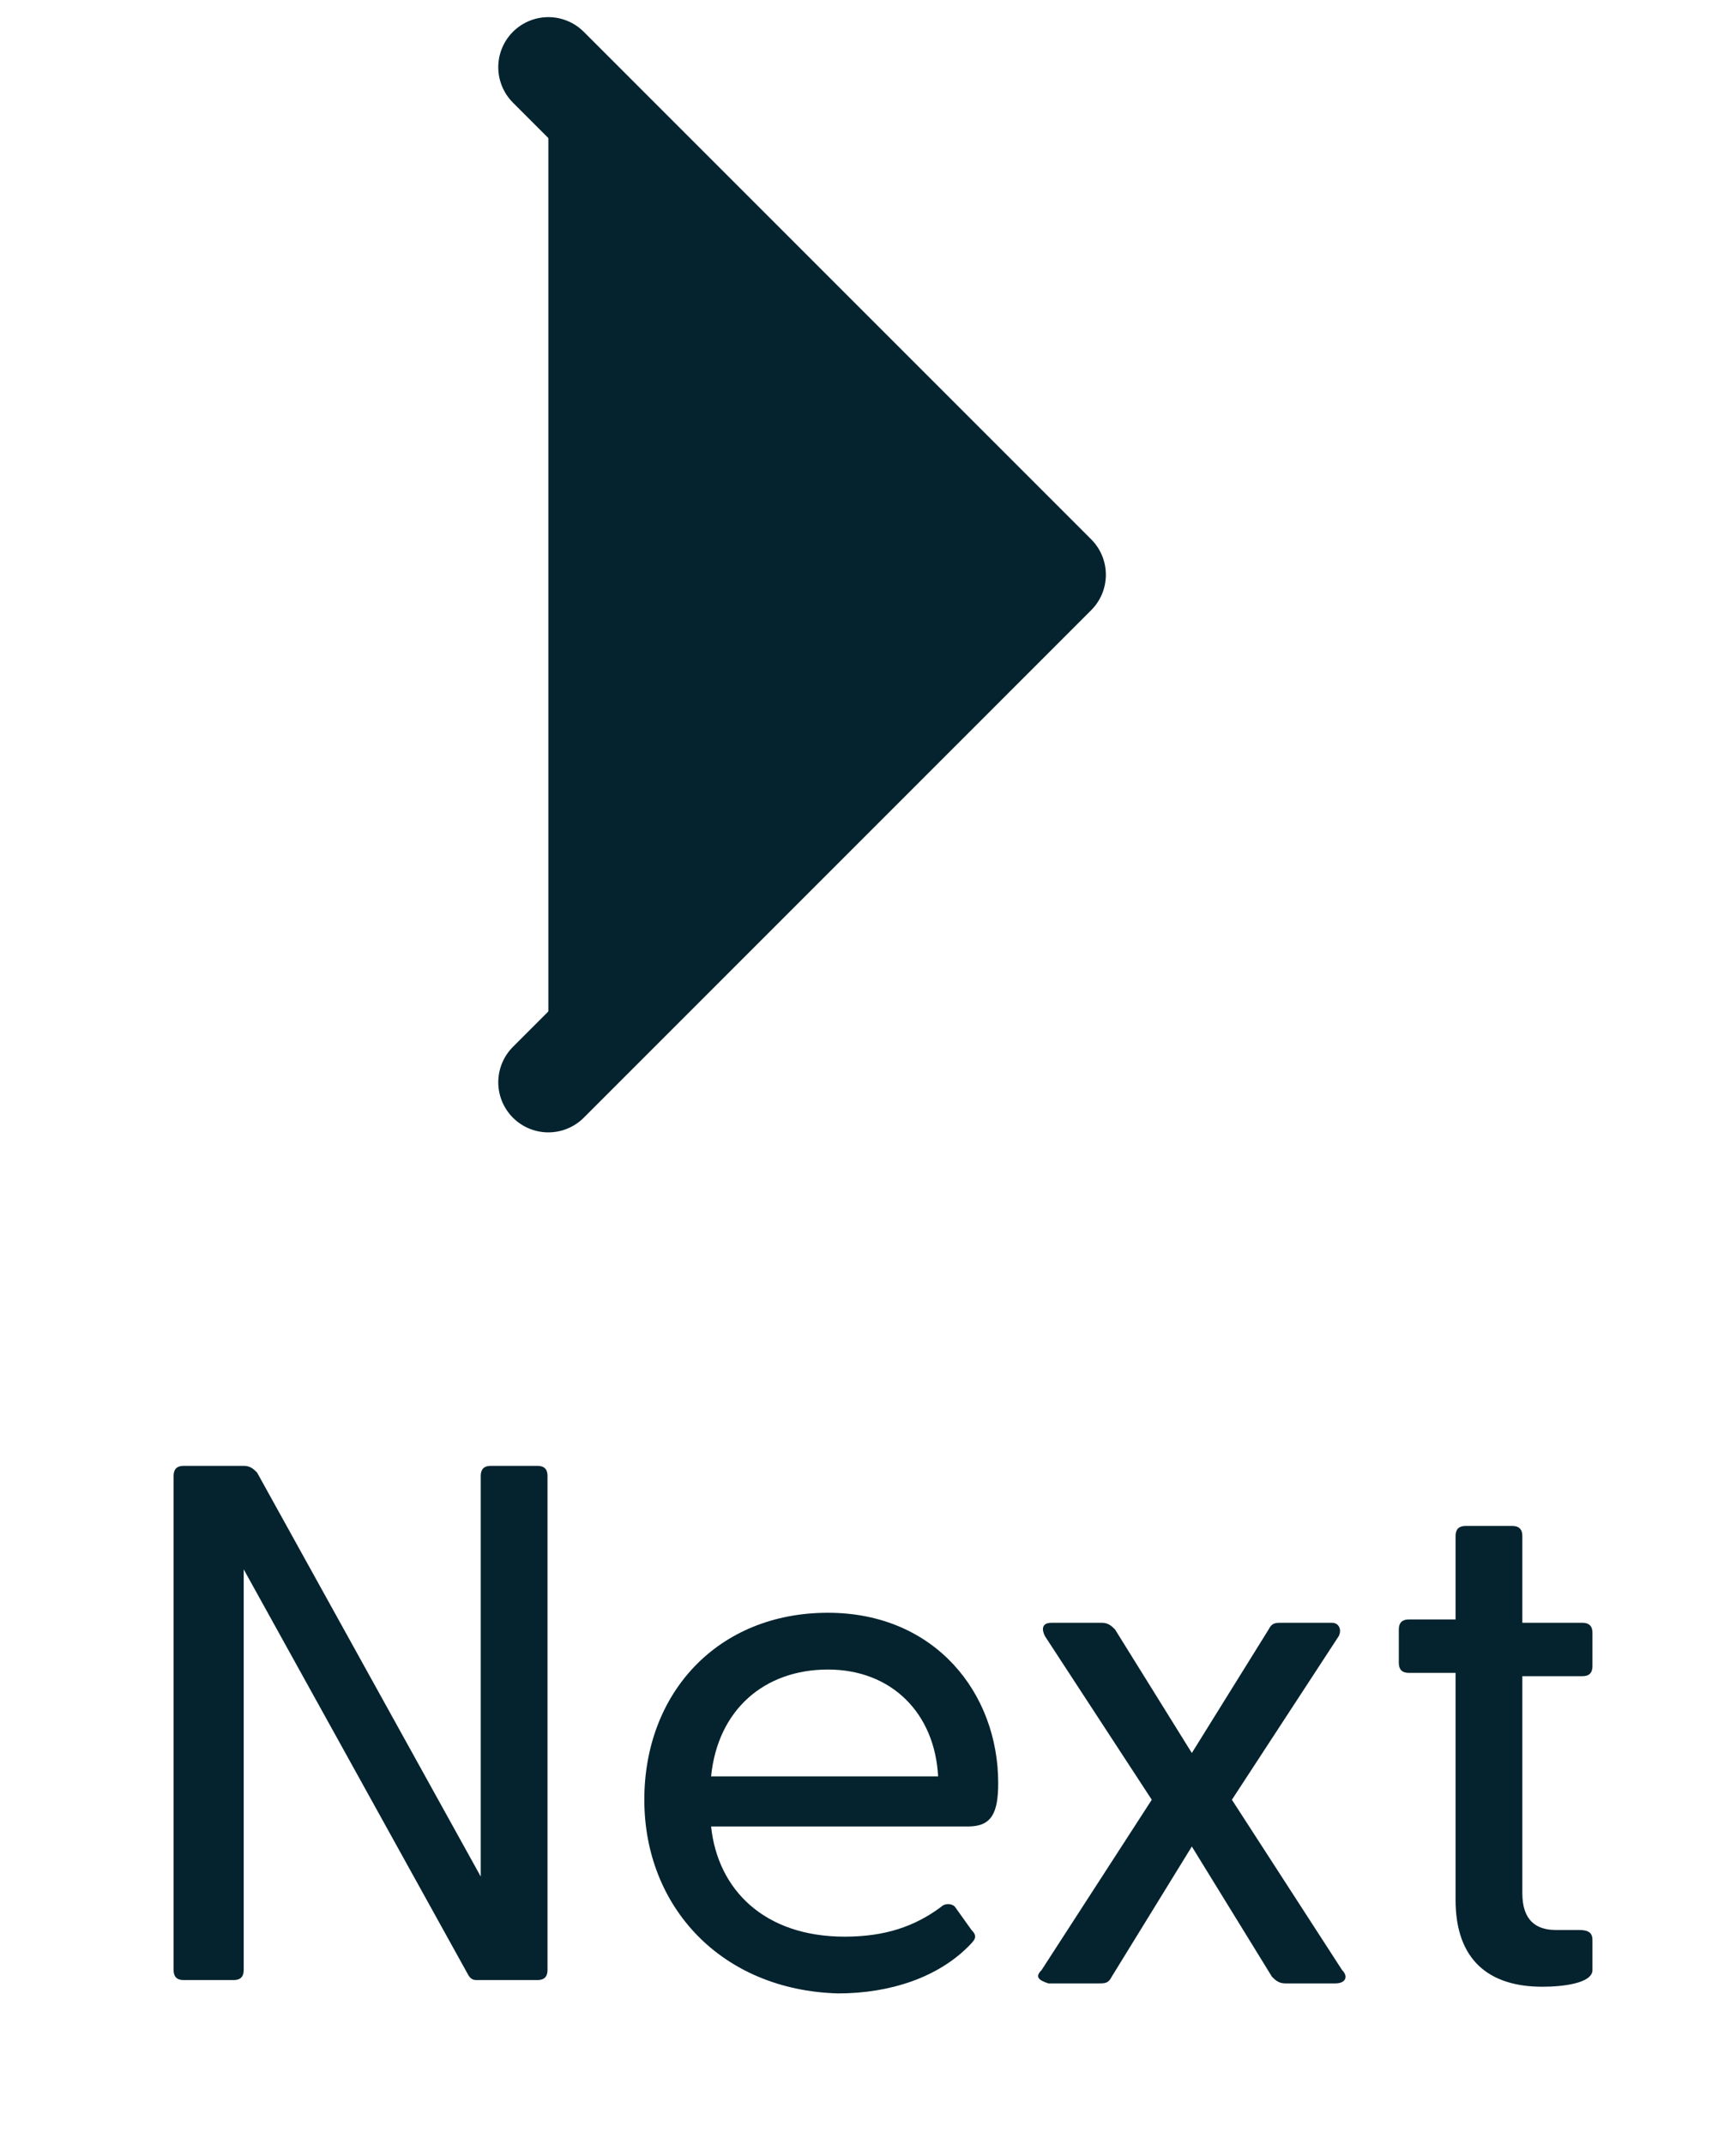 <?xml version="1.0" encoding="utf-8"?>
<!-- Generator: Adobe Illustrator 24.0.1, SVG Export Plug-In . SVG Version: 6.00 Build 0)  -->
<svg version="1.1" id="Layer_1" xmlns="http://www.w3.org/2000/svg" xmlns:xlink="http://www.w3.org/1999/xlink" x="0px" y="0px"
	 viewBox="0 0 52 64.2" style="enable-background:new 0 0 52 64.2;" xml:space="preserve">
<style type="text/css">
	.st0{fill:#04232e;}
	.st1{fill:#04232e;stroke:#04232e;stroke-width:3;stroke-linecap:round;stroke-linejoin:round;}
</style>
<g>
	<path class="st0" d="M14,59.1L7.3,47v12c0,0.2-0.1,0.3-0.3,0.3H5.5c-0.2,0-0.3-0.1-0.3-0.3V44.2c0-0.2,0.1-0.3,0.3-0.3h1.8
		c0.2,0,0.3,0.1,0.4,0.2l6.7,12.1v-12c0-0.2,0.1-0.3,0.3-0.3h1.4c0.2,0,0.3,0.1,0.3,0.3V59c0,0.2-0.1,0.3-0.3,0.3h-1.8
		C14.2,59.3,14.1,59.3,14,59.1z"/>
	<path class="st0" d="M19.3,53.9c0-3.2,2.2-5.6,5.5-5.6c3.2,0,5.1,2.4,5.1,5.1c0,0.9-0.2,1.3-0.9,1.3h-7.7c0.2,1.9,1.6,3.3,4,3.3
		c1.2,0,2.1-0.3,2.9-0.9c0.1-0.1,0.3-0.1,0.4,0l0.5,0.7c0.2,0.2,0.1,0.3-0.1,0.5c-0.9,0.9-2.3,1.4-3.9,1.4
		C21.6,59.6,19.3,57.1,19.3,53.9z M28.1,53.2C28,51.3,26.7,50,24.8,50c-1.9,0-3.3,1.2-3.5,3.2H28.1z"/>
	<path class="st0" d="M31.2,59l3.3-5.1L31.3,49c-0.1-0.2-0.1-0.4,0.2-0.4H33c0.2,0,0.3,0.1,0.4,0.2l2.3,3.7l2.3-3.7
		c0.1-0.2,0.2-0.2,0.4-0.2h1.5c0.2,0,0.3,0.2,0.2,0.4l-3.2,4.9l3.3,5.1c0.2,0.2,0.1,0.4-0.2,0.4h-1.5c-0.2,0-0.3-0.1-0.4-0.2
		l-2.4-3.9l-2.4,3.9c-0.1,0.2-0.2,0.2-0.4,0.2h-1.5C31.1,59.3,31,59.2,31.2,59z"/>
	<path class="st0" d="M43.6,56.9v-6.8h-1.4c-0.2,0-0.3-0.1-0.3-0.3v-1c0-0.2,0.1-0.3,0.3-0.3h1.4V46c0-0.2,0.1-0.3,0.3-0.3h1.4
		c0.2,0,0.3,0.1,0.3,0.3v2.6h1.8c0.2,0,0.3,0.1,0.3,0.3v1c0,0.2-0.1,0.3-0.3,0.3h-1.8v6.5c0,0.8,0.4,1.1,1,1.1c0.2,0,0.5,0,0.7,0
		c0.3,0,0.4,0.1,0.4,0.3V59c0,0.4-0.9,0.5-1.5,0.5C44.6,59.5,43.6,58.7,43.6,56.9z"/>
</g>
<g>
	<g id="Group_14_1_" transform="translate(1709.225 1027.213) rotate(180)">
		<g>
			<g id="Group_13_1_" transform="translate(-2 -2)">
				<path id="Path_9_1_" class="st1" d="M1694.8,996.8l-15.2,15.2l15.2,15.2"/>
			</g>
		</g>
	</g>
</g>
</svg>

